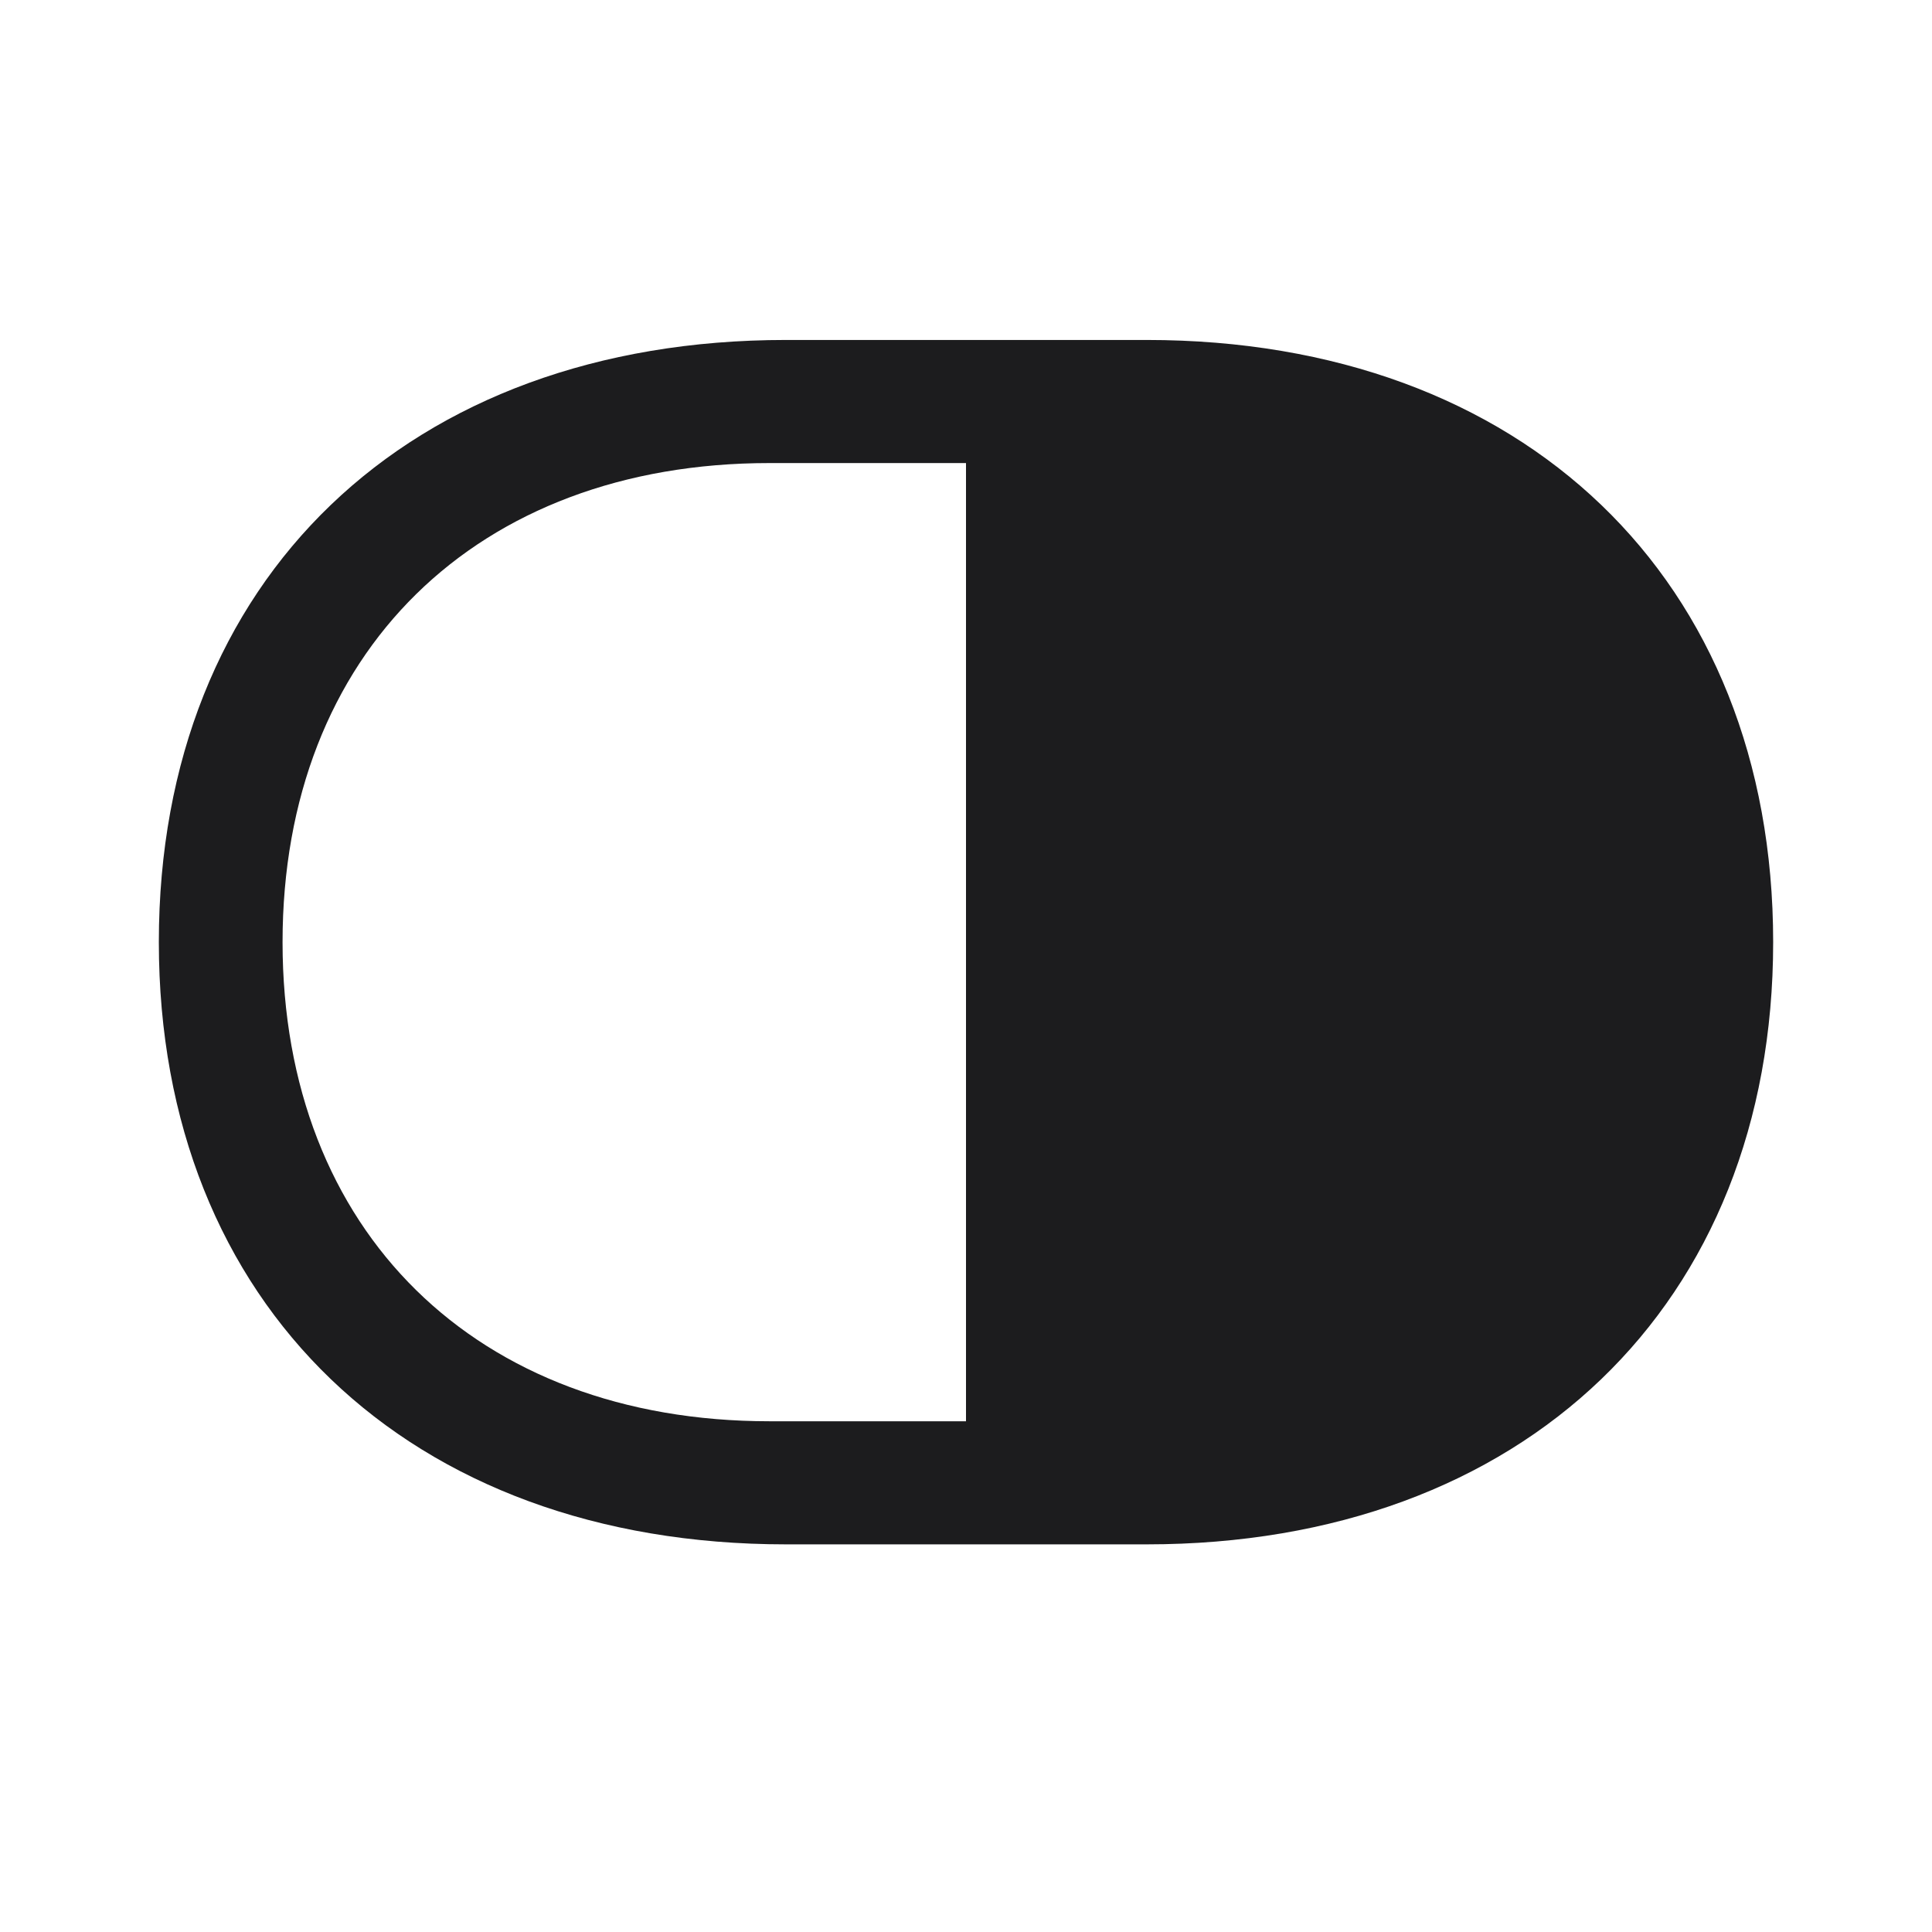 <svg width="28" height="28" viewBox="0 0 28 28" fill="none" xmlns="http://www.w3.org/2000/svg">
<path d="M2.302 13.654C2.302 18.91 5.923 22.382 11.39 22.382H16.619C22.077 22.382 25.698 18.91 25.698 13.654C25.698 8.39 22.077 4.927 16.619 4.927H11.39C5.923 4.927 2.302 8.39 2.302 13.654ZM4.095 13.654C4.095 9.462 6.907 6.711 11.152 6.711H14V20.598H11.152C6.907 20.598 4.095 17.847 4.095 13.654Z" fill="#1C1C1E"/>
</svg>
